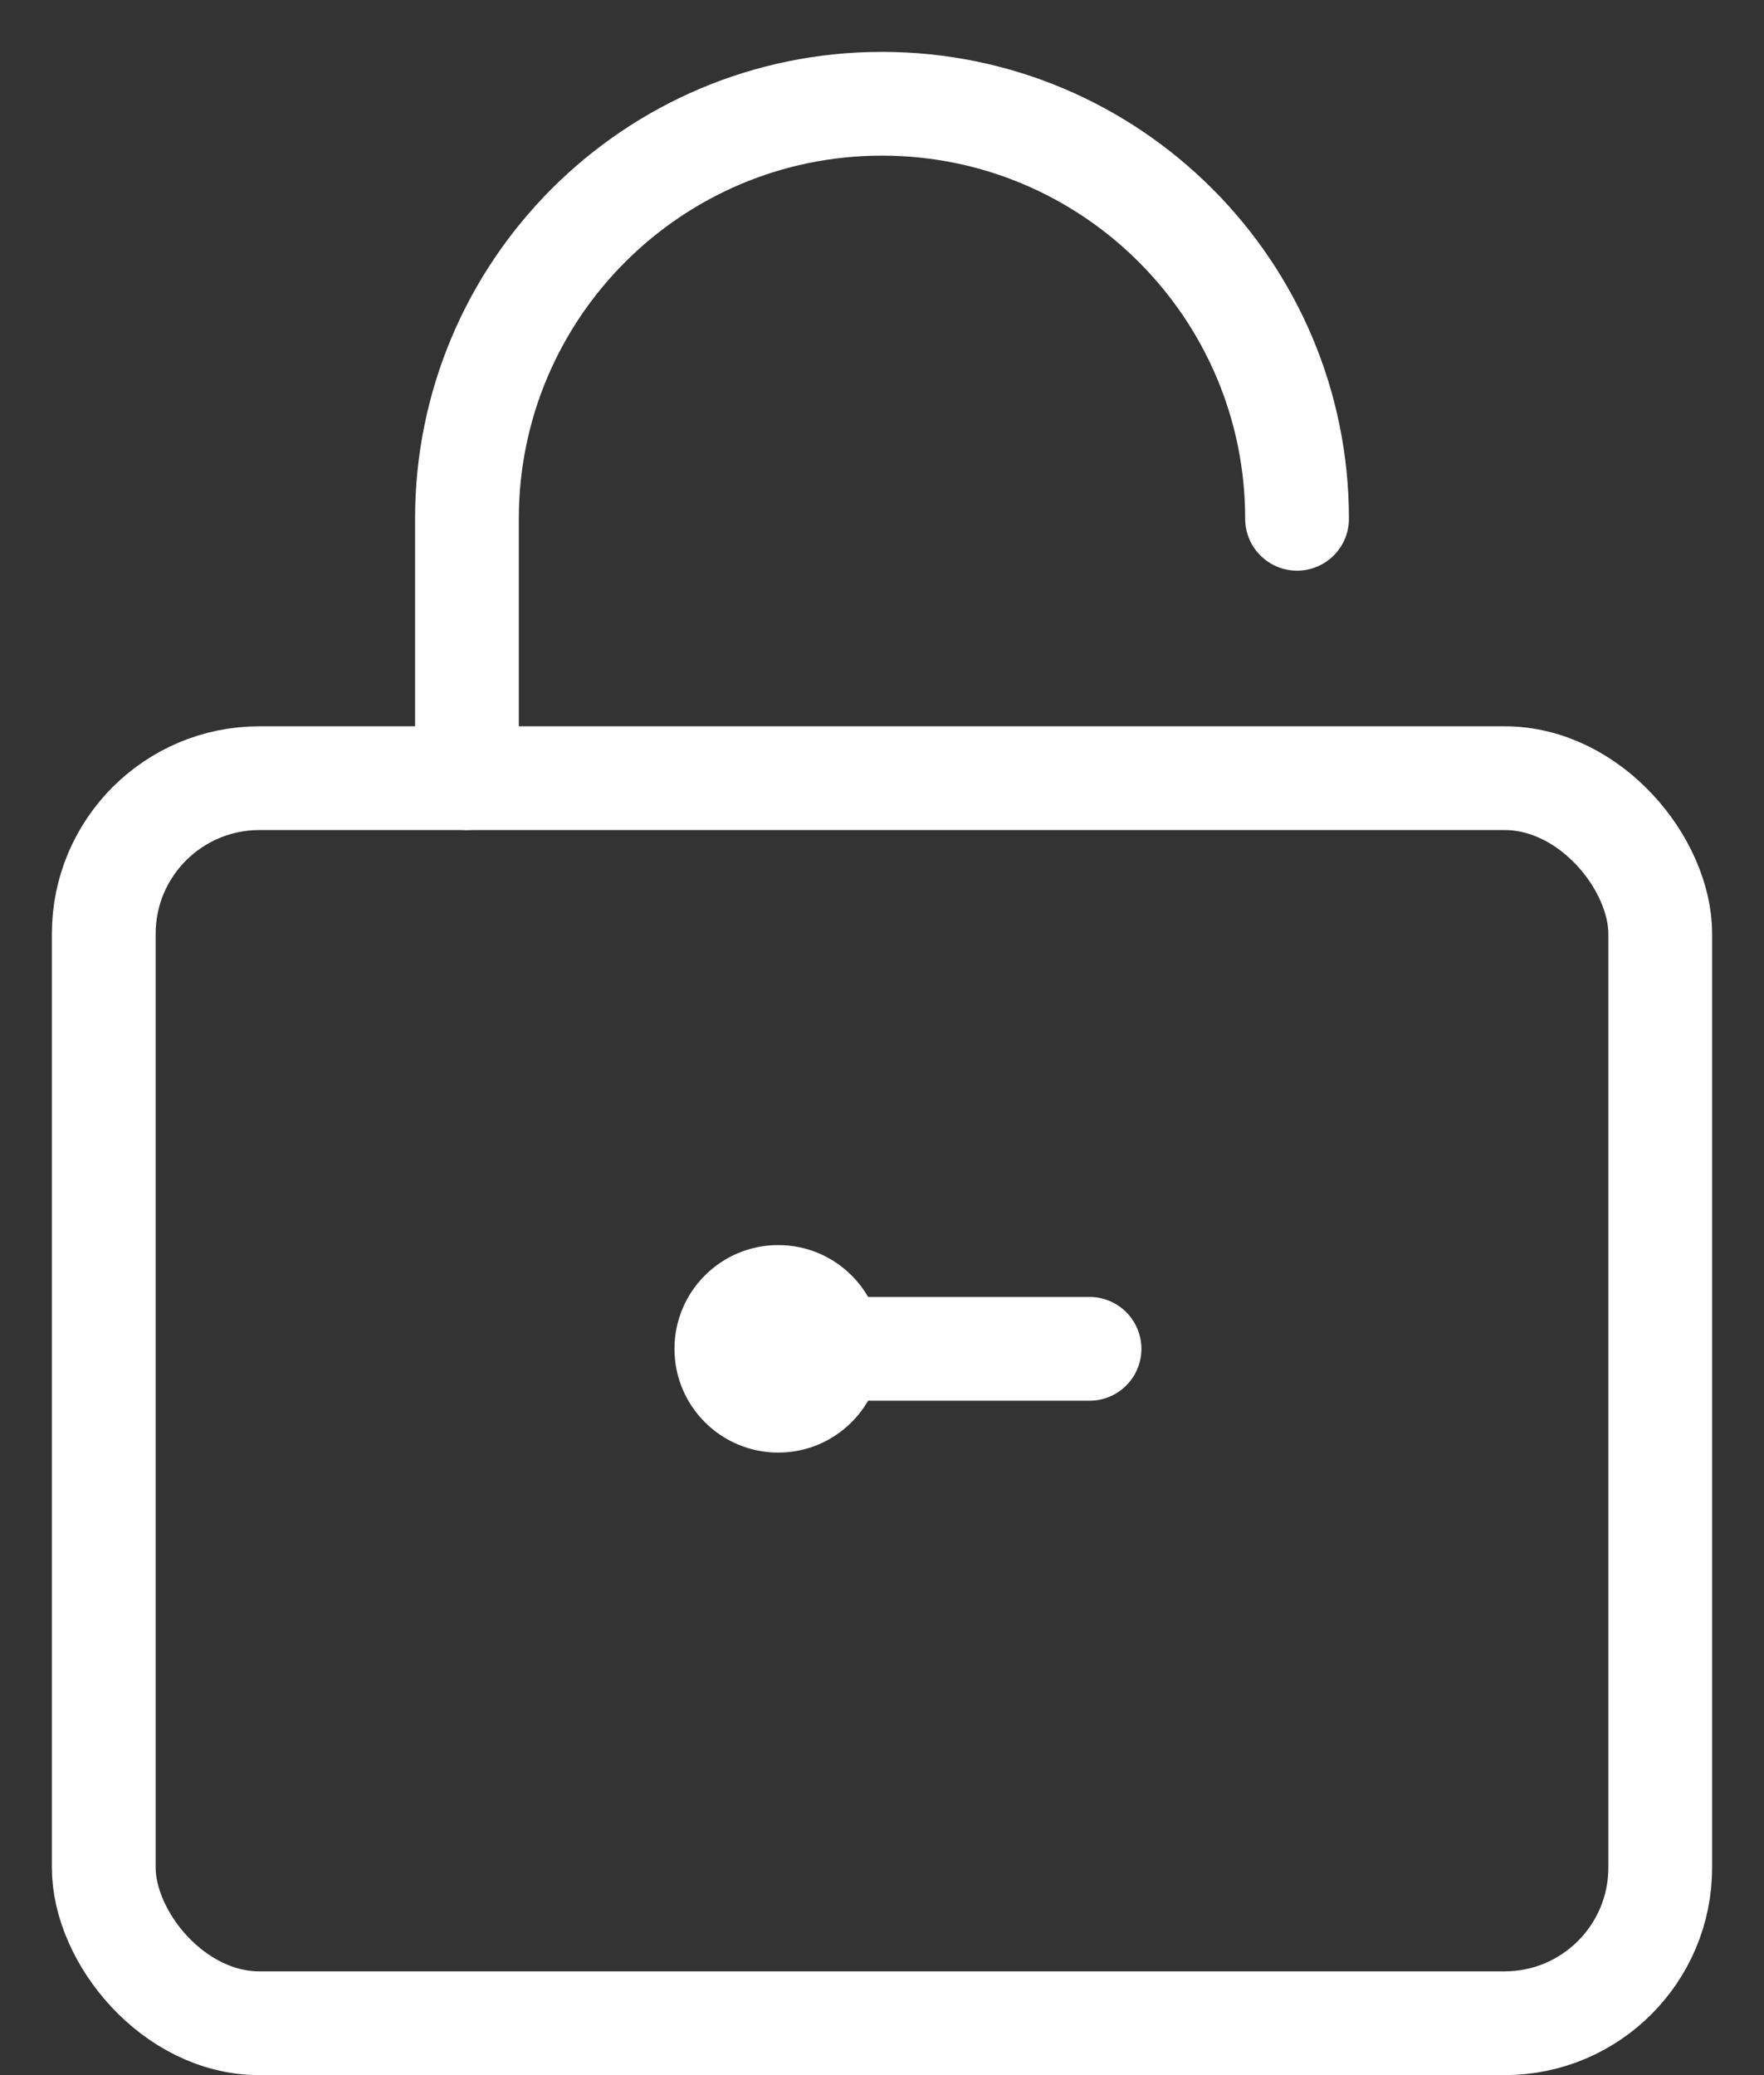 <svg width="17" height="20" viewBox="0 0 17 20" fill="none" xmlns="http://www.w3.org/2000/svg">
<rect x="0" y="0" width="17" height="20" fill="#333333" stroke="none"/>
<rect x="1" y="7.5" width="15" height="12" rx="1.5" stroke="white"/>
<path d="M12.5 5V5C12.5 2.791 10.709 1 8.5 1V1V1C6.291 1 4.5 2.791 4.5 5L4.5 7.5" stroke="white" stroke-linecap="round"/>
<circle cx="7.5" cy="13" r="1" transform="rotate(-90 7.5 13)" fill="white"/>
<path d="M7.5 13L10.5 13" stroke="white" stroke-linecap="round"/>
</svg>
